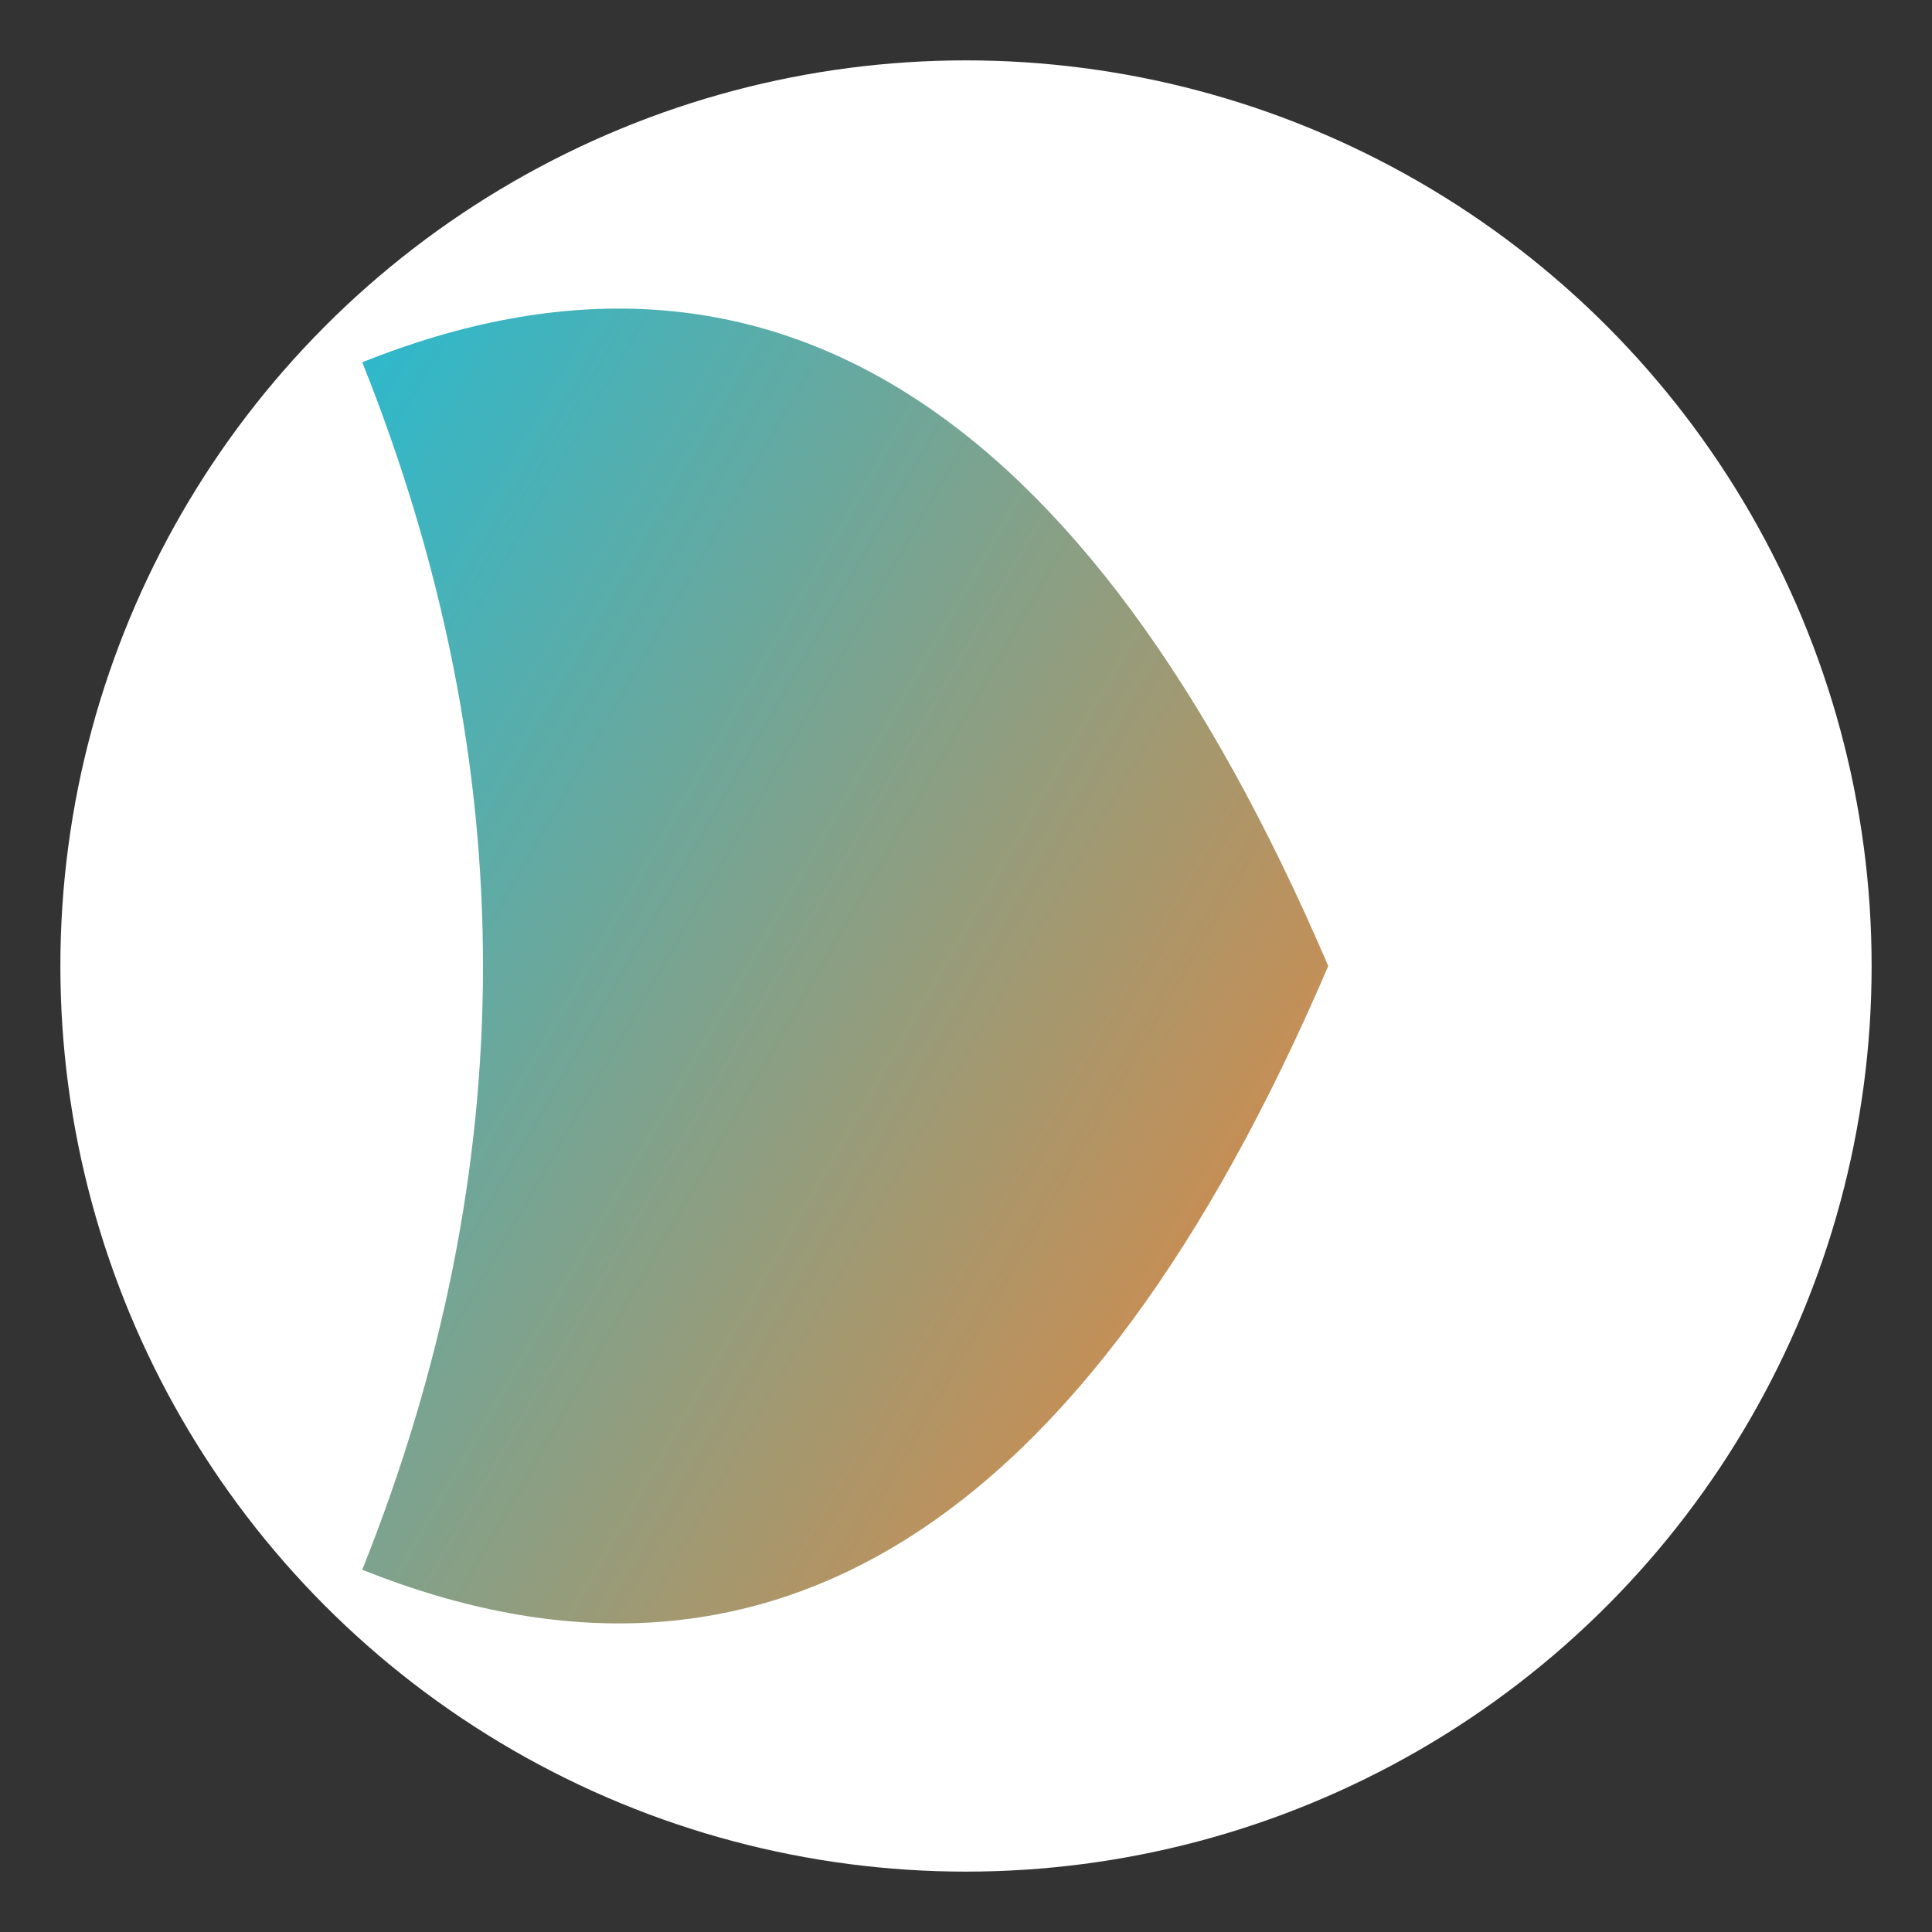 <svg xmlns="http://www.w3.org/2000/svg" viewBox="0 0 32 32">
  <rect x="0" y="0" width="32" height="32" fill="#333333" stroke="none"/>
  <defs>
    <linearGradient id="faviconGradient" x1="0%" y1="0%" x2="100%" y2="100%">
      <stop offset="0%" style="stop-color:#06b6d4;stop-opacity:1" />
      <stop offset="100%" style="stop-color:#f97316;stop-opacity:1" />
    </linearGradient>
  </defs>
  
  <!-- Background circle for favicon -->
  <circle cx="16" cy="16" r="15" fill="white"/>
  
  <!-- Simplified crescent shape for favicon -->
  <path d="M 6 6 Q 16 2 22 16 Q 16 30 6 26 Q 10 16 6 6 Z" 
        fill="url(#faviconGradient)" 
        opacity="0.9"/>
</svg>

